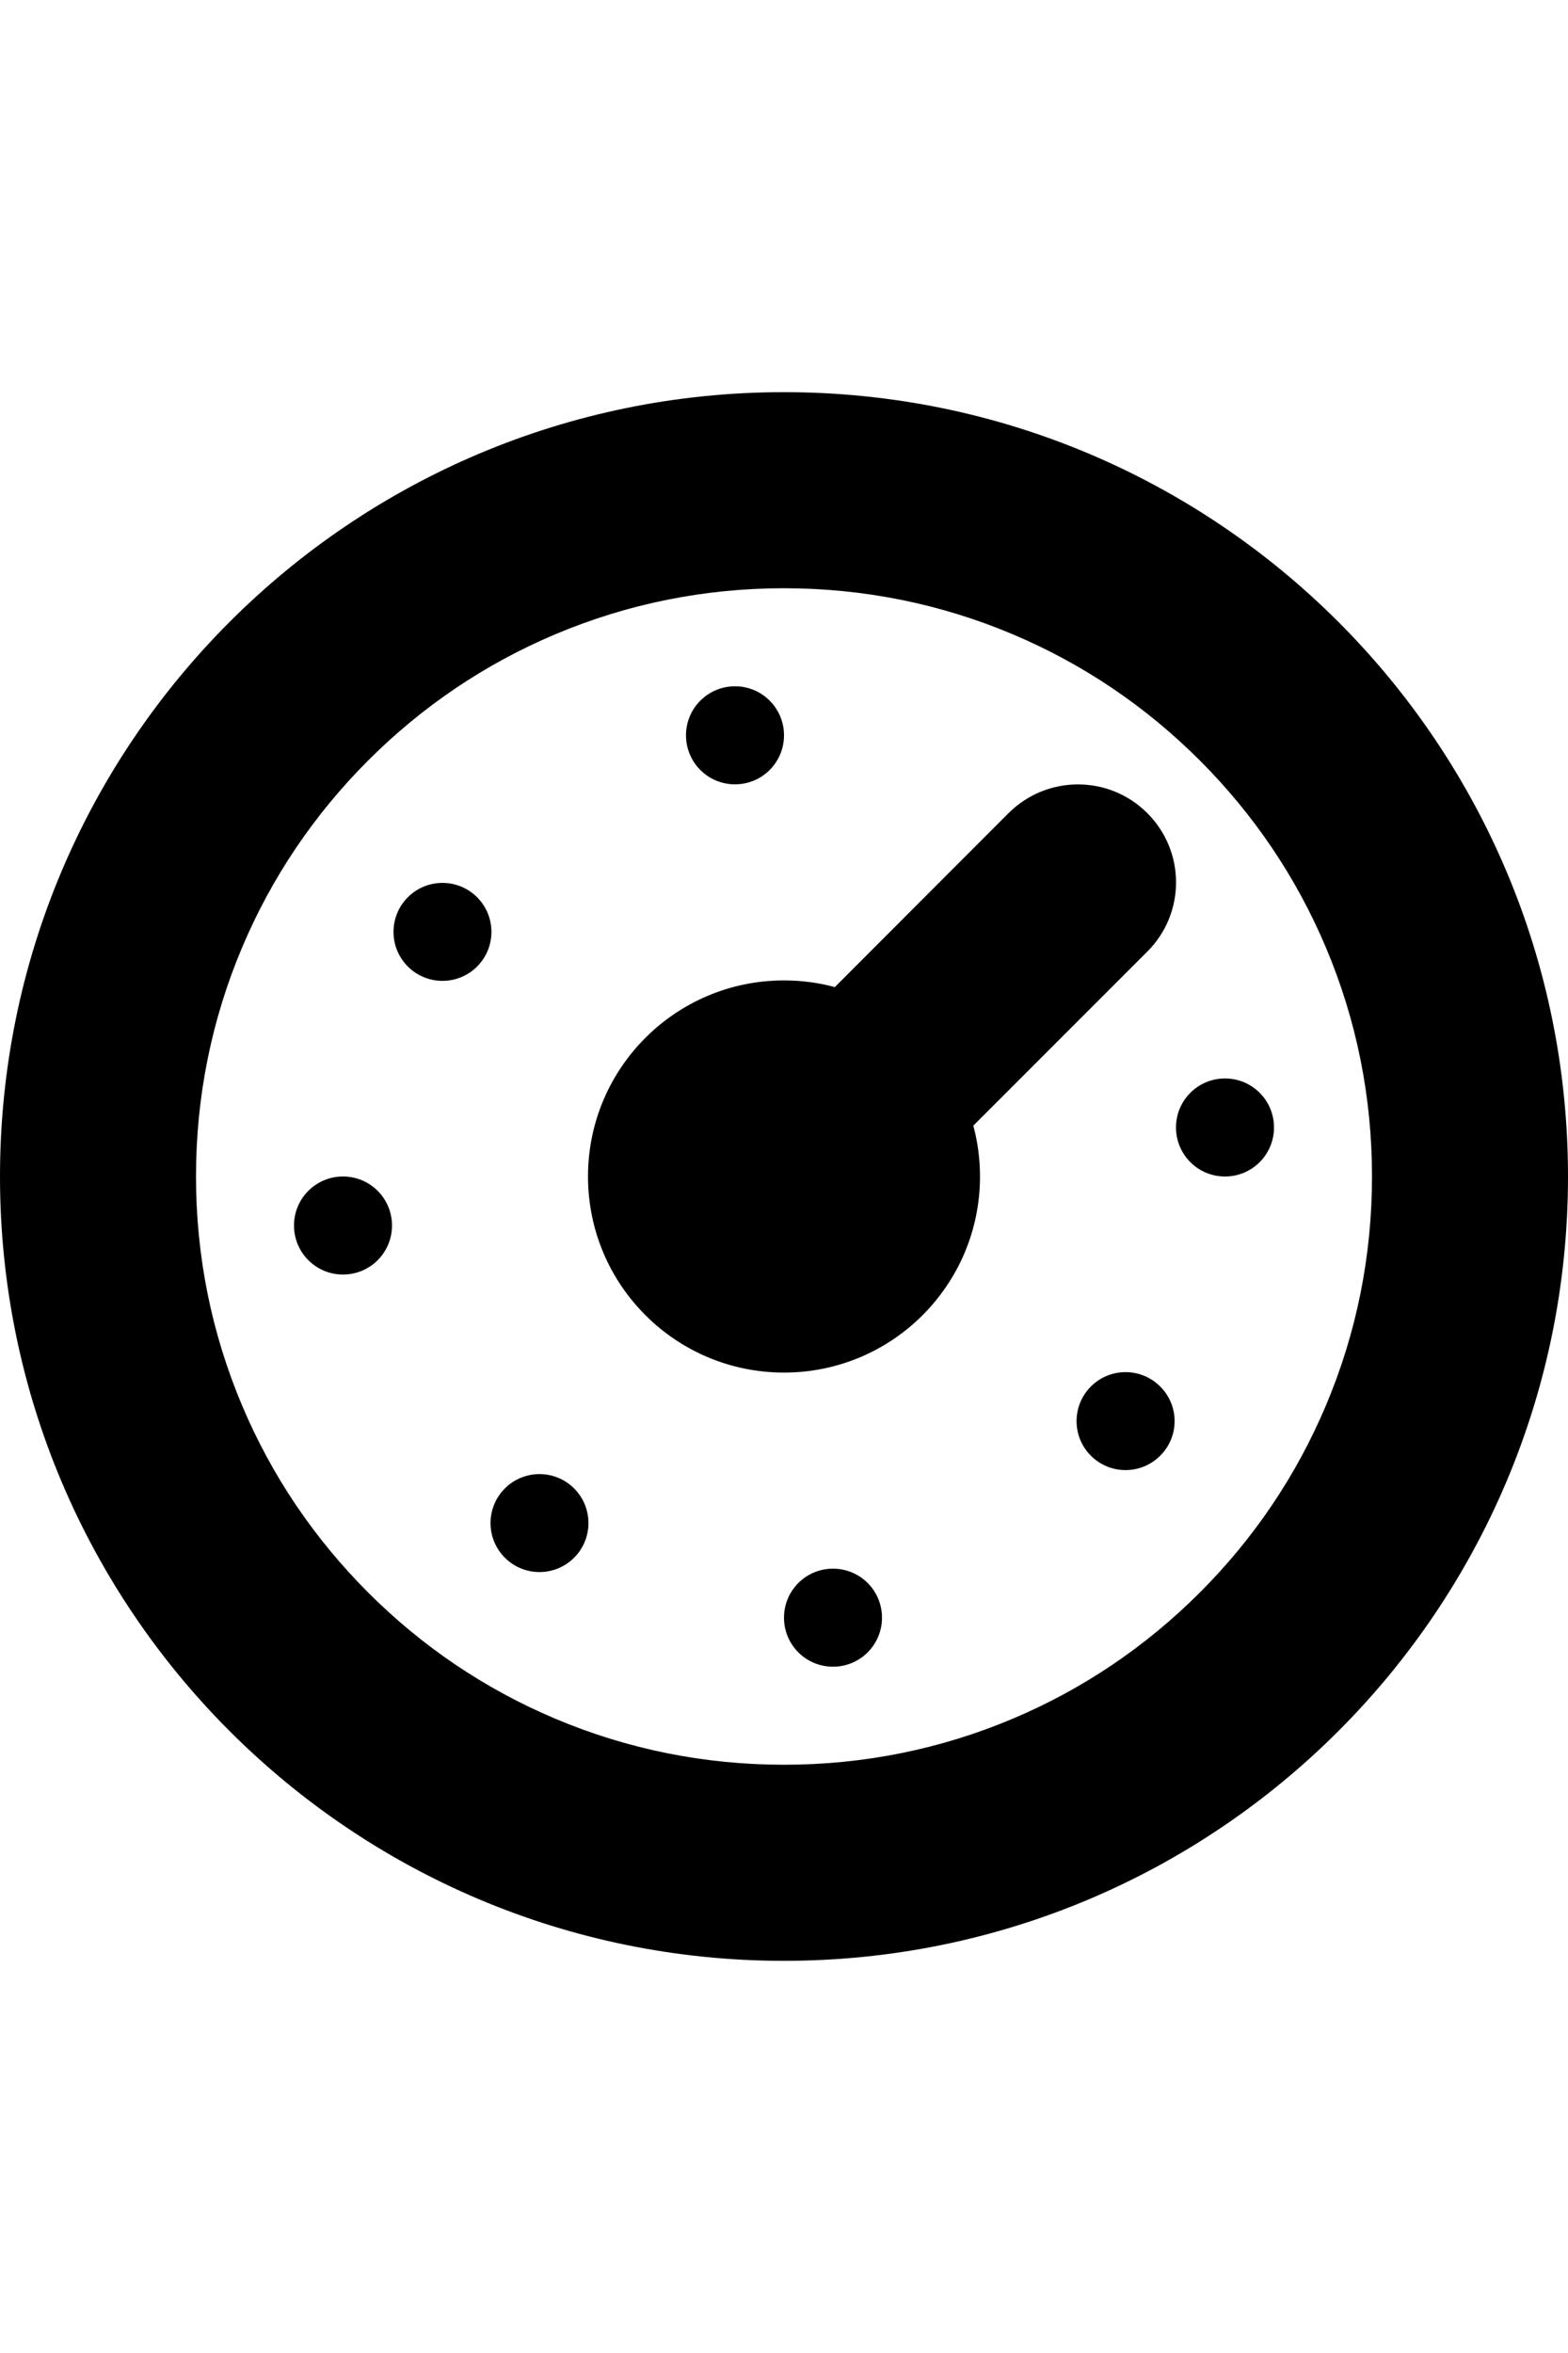 <?xml version="1.0" encoding="utf-8"?>
<!-- Generator: Adobe Illustrator 21.0.1, SVG Export Plug-In . SVG Version: 6.00 Build 0)  -->
<svg version="1.1" id="icon-" xmlns="http://www.w3.org/2000/svg" xmlns:xlink="http://www.w3.org/1999/xlink" x="0px" y="0px"
	 viewBox="0 0 960 1440" enable-background="new 0 0 960 1440" xml:space="preserve">
<path id="speedometer_1_" d="M480,240C214.9,240,0,454.9,0,720s214.9,480,480,480s480-214.9,480-480S745.1,240,480,240z
	 M811.8,860.1c-18.1,42.9-44.1,81.4-77.2,114.5s-71.6,59.1-114.5,77.2c-44.3,18.7-91.4,28.2-140.1,28.2c-48.7,0-95.8-9.5-140.1-28.2
	c-42.9-18.1-81.4-44.1-114.5-77.2c-33.1-33.1-59.1-71.6-77.2-114.5C129.5,815.8,120,768.7,120,720s9.5-95.8,28.2-140.1
	c18.1-42.9,44.1-81.4,77.2-114.5c33.1-33.1,71.6-59.1,114.5-77.2C384.2,369.5,431.3,360,480,360c48.7,0,95.8,9.5,140.1,28.2
	c42.9,18.1,81.4,44.1,114.5,77.2s59.1,71.6,77.2,114.5C830.5,624.2,840,671.3,840,720S830.5,815.8,811.8,860.1z M702.4,497.6
	c-23.4-23.4-61.4-23.4-84.9,0L511.1,604.1c-9.9-2.7-20.3-4.1-31.1-4.1c-66.3,0-120,53.7-120,120s53.7,120,120,120s120-53.7,120-120
	c0-10.7-1.4-21.2-4.1-31.1l106.5-106.5C725.9,559,725.9,521,702.4,497.6z M450,480L450,480c16.6,0,30-13.4,30-30l0,0
	c0-16.6-13.4-30-30-30h0c-16.6,0-30,13.4-30,30l0,0C420,466.6,433.4,480,450,480z M292.1,591.5c11.7-11.7,11.7-30.7,0-42.4
	c-11.7-11.7-30.7-11.7-42.4,0h0c-11.7,11.7-11.7,30.7,0,42.4h0C261.4,603.2,280.4,603.2,292.1,591.5L292.1,591.5z M210,720L210,720
	c-16.6,0-30,13.4-30,30l0,0c0,16.6,13.4,30,30,30h0c16.6,0,30-13.4,30-30l0,0C240,733.4,226.6,720,210,720z M351.5,910.9
	c-11.7-11.7-30.7-11.7-42.4,0c-11.7,11.7-11.7,30.7,0,42.4l0,0c11.7,11.7,30.7,11.7,42.4,0h0C363.2,941.6,363.2,922.6,351.5,910.9
	L351.5,910.9z M510,960L510,960c-16.6,0-30,13.4-30,30l0,0c0,16.6,13.4,30,30,30h0c16.6,0,30-13.4,30-30l0,0
	C540,973.4,526.6,960,510,960z M710.3,848.5c-11.7-11.7-30.7-11.7-42.4,0l0,0c-11.7,11.7-11.7,30.7,0,42.4
	c11.7,11.7,30.7,11.7,42.4,0h0C722.1,879.2,722.1,860.2,710.3,848.5L710.3,848.5z M750,660L750,660c-16.6,0-30,13.4-30,30l0,0
	c0,16.6,13.4,30,30,30h0c16.6,0,30-13.4,30-30l0,0C780,673.4,766.6,660,750,660z"/>
</svg>
